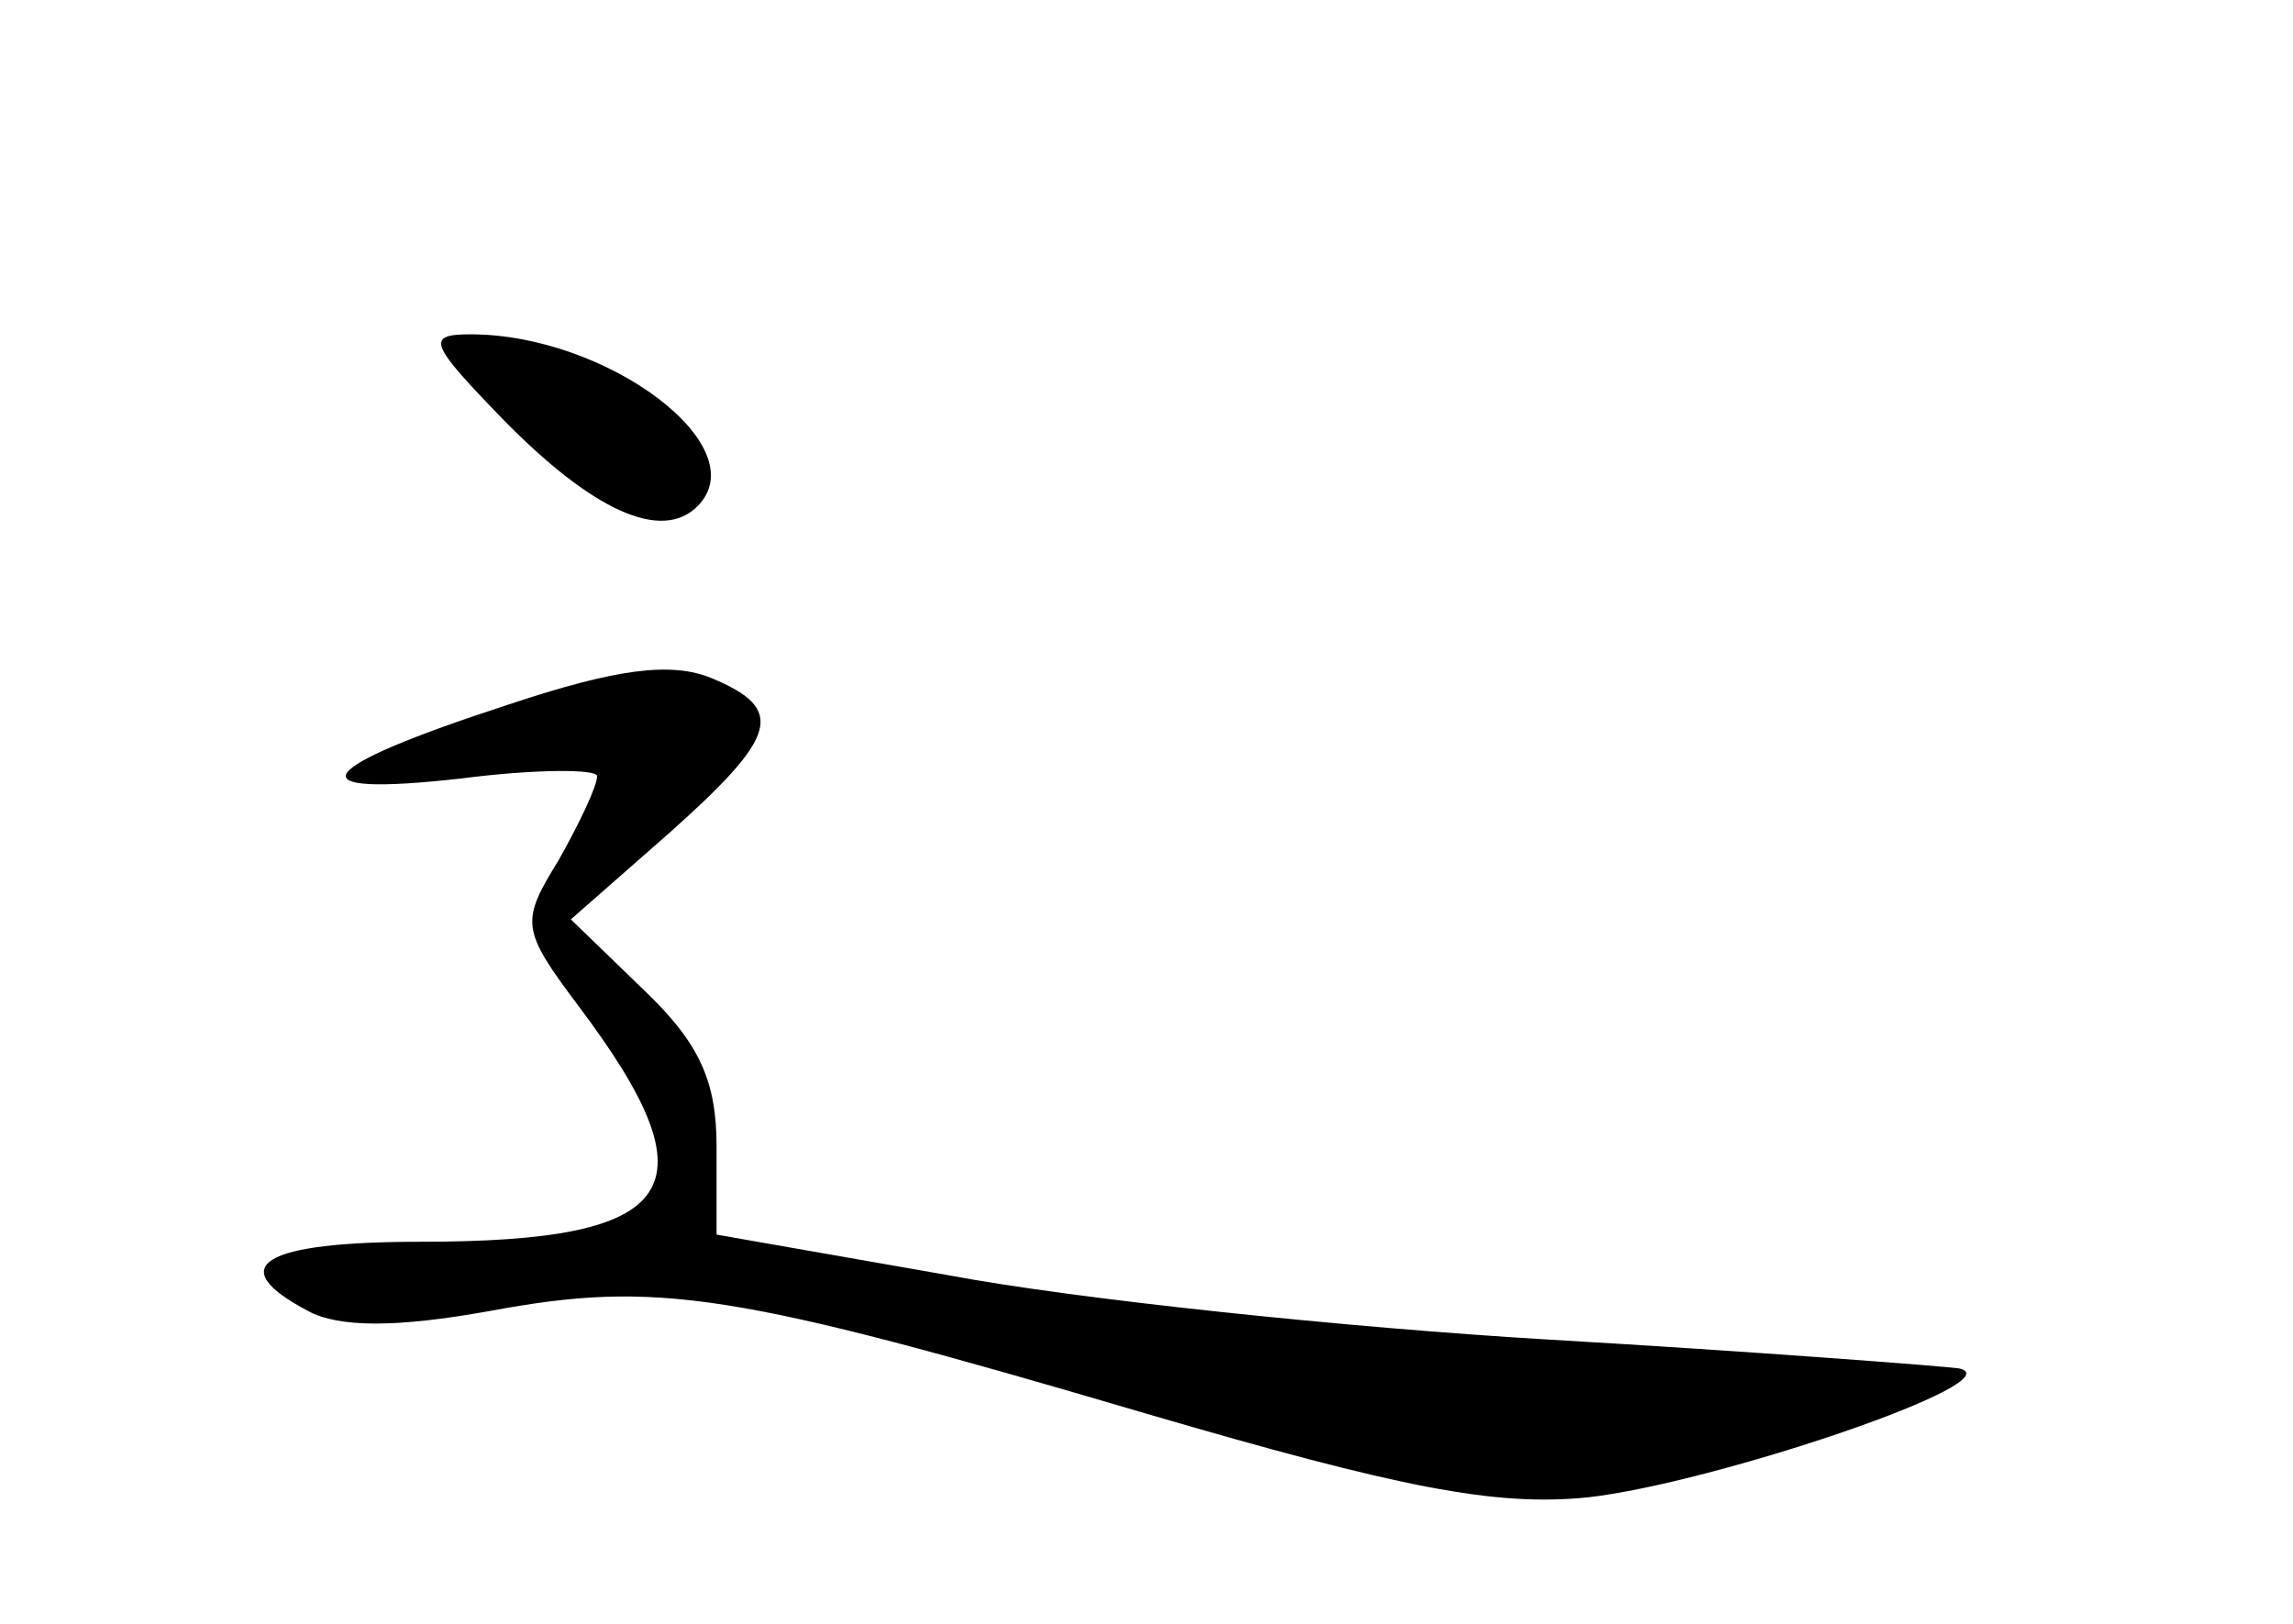 <?xml version="1.0" standalone="no"?>
<!DOCTYPE svg PUBLIC "-//W3C//DTD SVG 20010904//EN"
 "http://www.w3.org/TR/2001/REC-SVG-20010904/DTD/svg10.dtd">
<svg version="1.0" xmlns="http://www.w3.org/2000/svg"
 width="96pt" height="68pt" viewBox="0 0 96 68"
 preserveAspectRatio="xMidYMid meet">
<g transform="translate(0,68) scale(0.1,-0.1)"
fill="#000000" stroke="none">
<path d="M210 505 c38 -39 67 -52 82 -37 25 25 -38 72 -95 72 -19 0 -17 -4 13
-35z"/>
<path d="M213 385 c-83 -27 -91 -39 -20 -31 31 4 57 4 57 1 0 -4 -7 -19 -16
-35 -16 -26 -16 -29 8 -61 58 -77 43 -99 -66 -99 -66 0 -83 -10 -47 -29 13 -7
37 -7 76 0 70 13 102 8 275 -43 106 -31 146 -39 185 -35 53 6 180 49 155 54
-8 1 -85 7 -171 12 -85 5 -199 17 -252 27 l-97 17 0 37 c0 27 -7 43 -30 65
l-31 30 41 36 c46 41 49 52 18 65 -17 7 -40 4 -85 -11z"/>
</g>
</svg>
